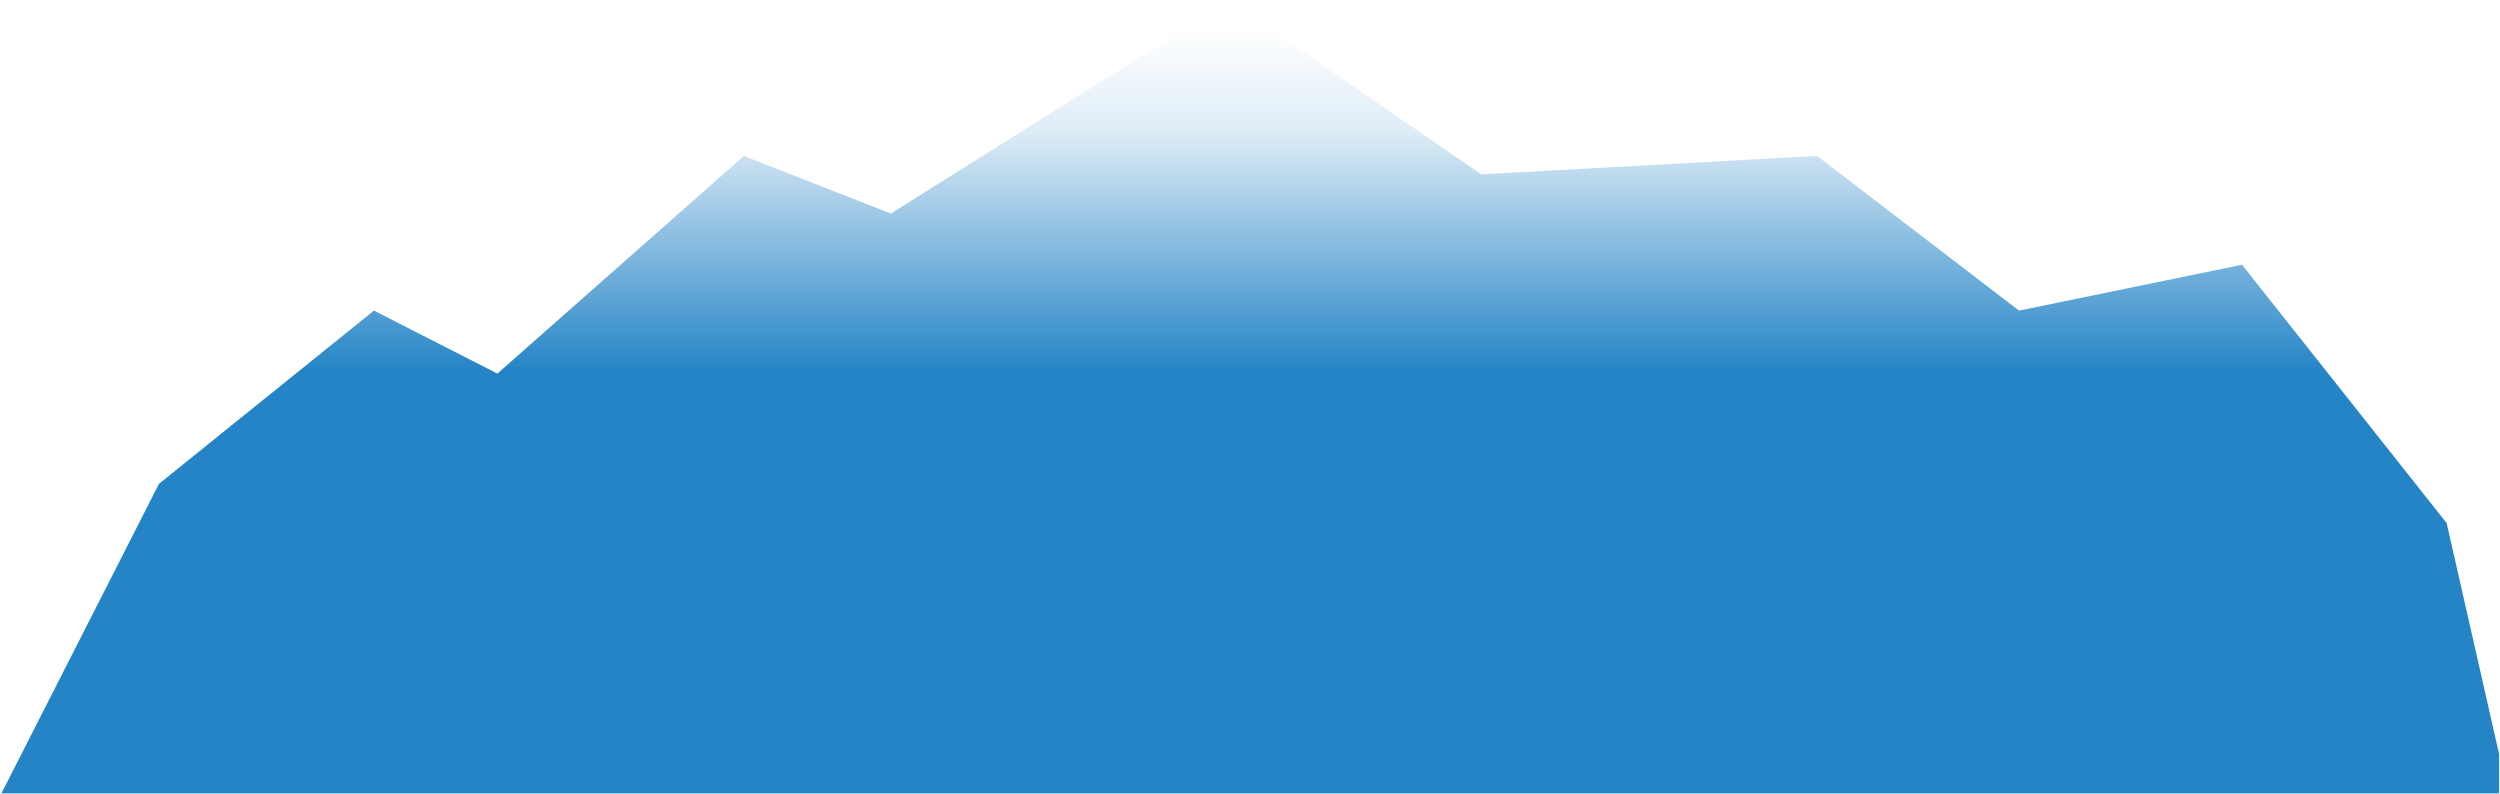 <?xml version="1.0" encoding="utf-8"?>
<!-- Generator: Adobe Illustrator 19.1.0, SVG Export Plug-In . SVG Version: 6.00 Build 0)  -->
<svg version="1.1" id="Layer_1" xmlns="http://www.w3.org/2000/svg" xmlns:xlink="http://www.w3.org/1999/xlink" x="0px" y="0px"
	 viewBox="0 0 1401.3 445.2" style="enable-background:new 0 0 1401.3 445.2;" xml:space="preserve">
<style type="text/css">
	.st0{fill:url(#SVGID_1_);}
</style>
<linearGradient id="SVGID_1_" gradientUnits="userSpaceOnUse" x1="700.815" y1="444.716" x2="700.815" y2="0.598">
	<stop  offset="0.532" style="stop-color:#2484C6"/>
	<stop  offset="0.834" style="stop-color:#2484C6;stop-opacity:0.154"/>
	<stop  offset="0.964" style="stop-color:#2484C6;stop-opacity:0"/>
</linearGradient>
<polygon class="st0" points="1400.8,422.7 1371.4,293.2 1256.7,148.4 1131.7,174.1 1018.5,87.4 830.2,97.7 689.1,0.6 499.3,119.7 
	417,87.4 278.8,209.4 209.6,174.1 89.1,271.2 0.8,444.7 1400.8,444.7 "/>
</svg>
